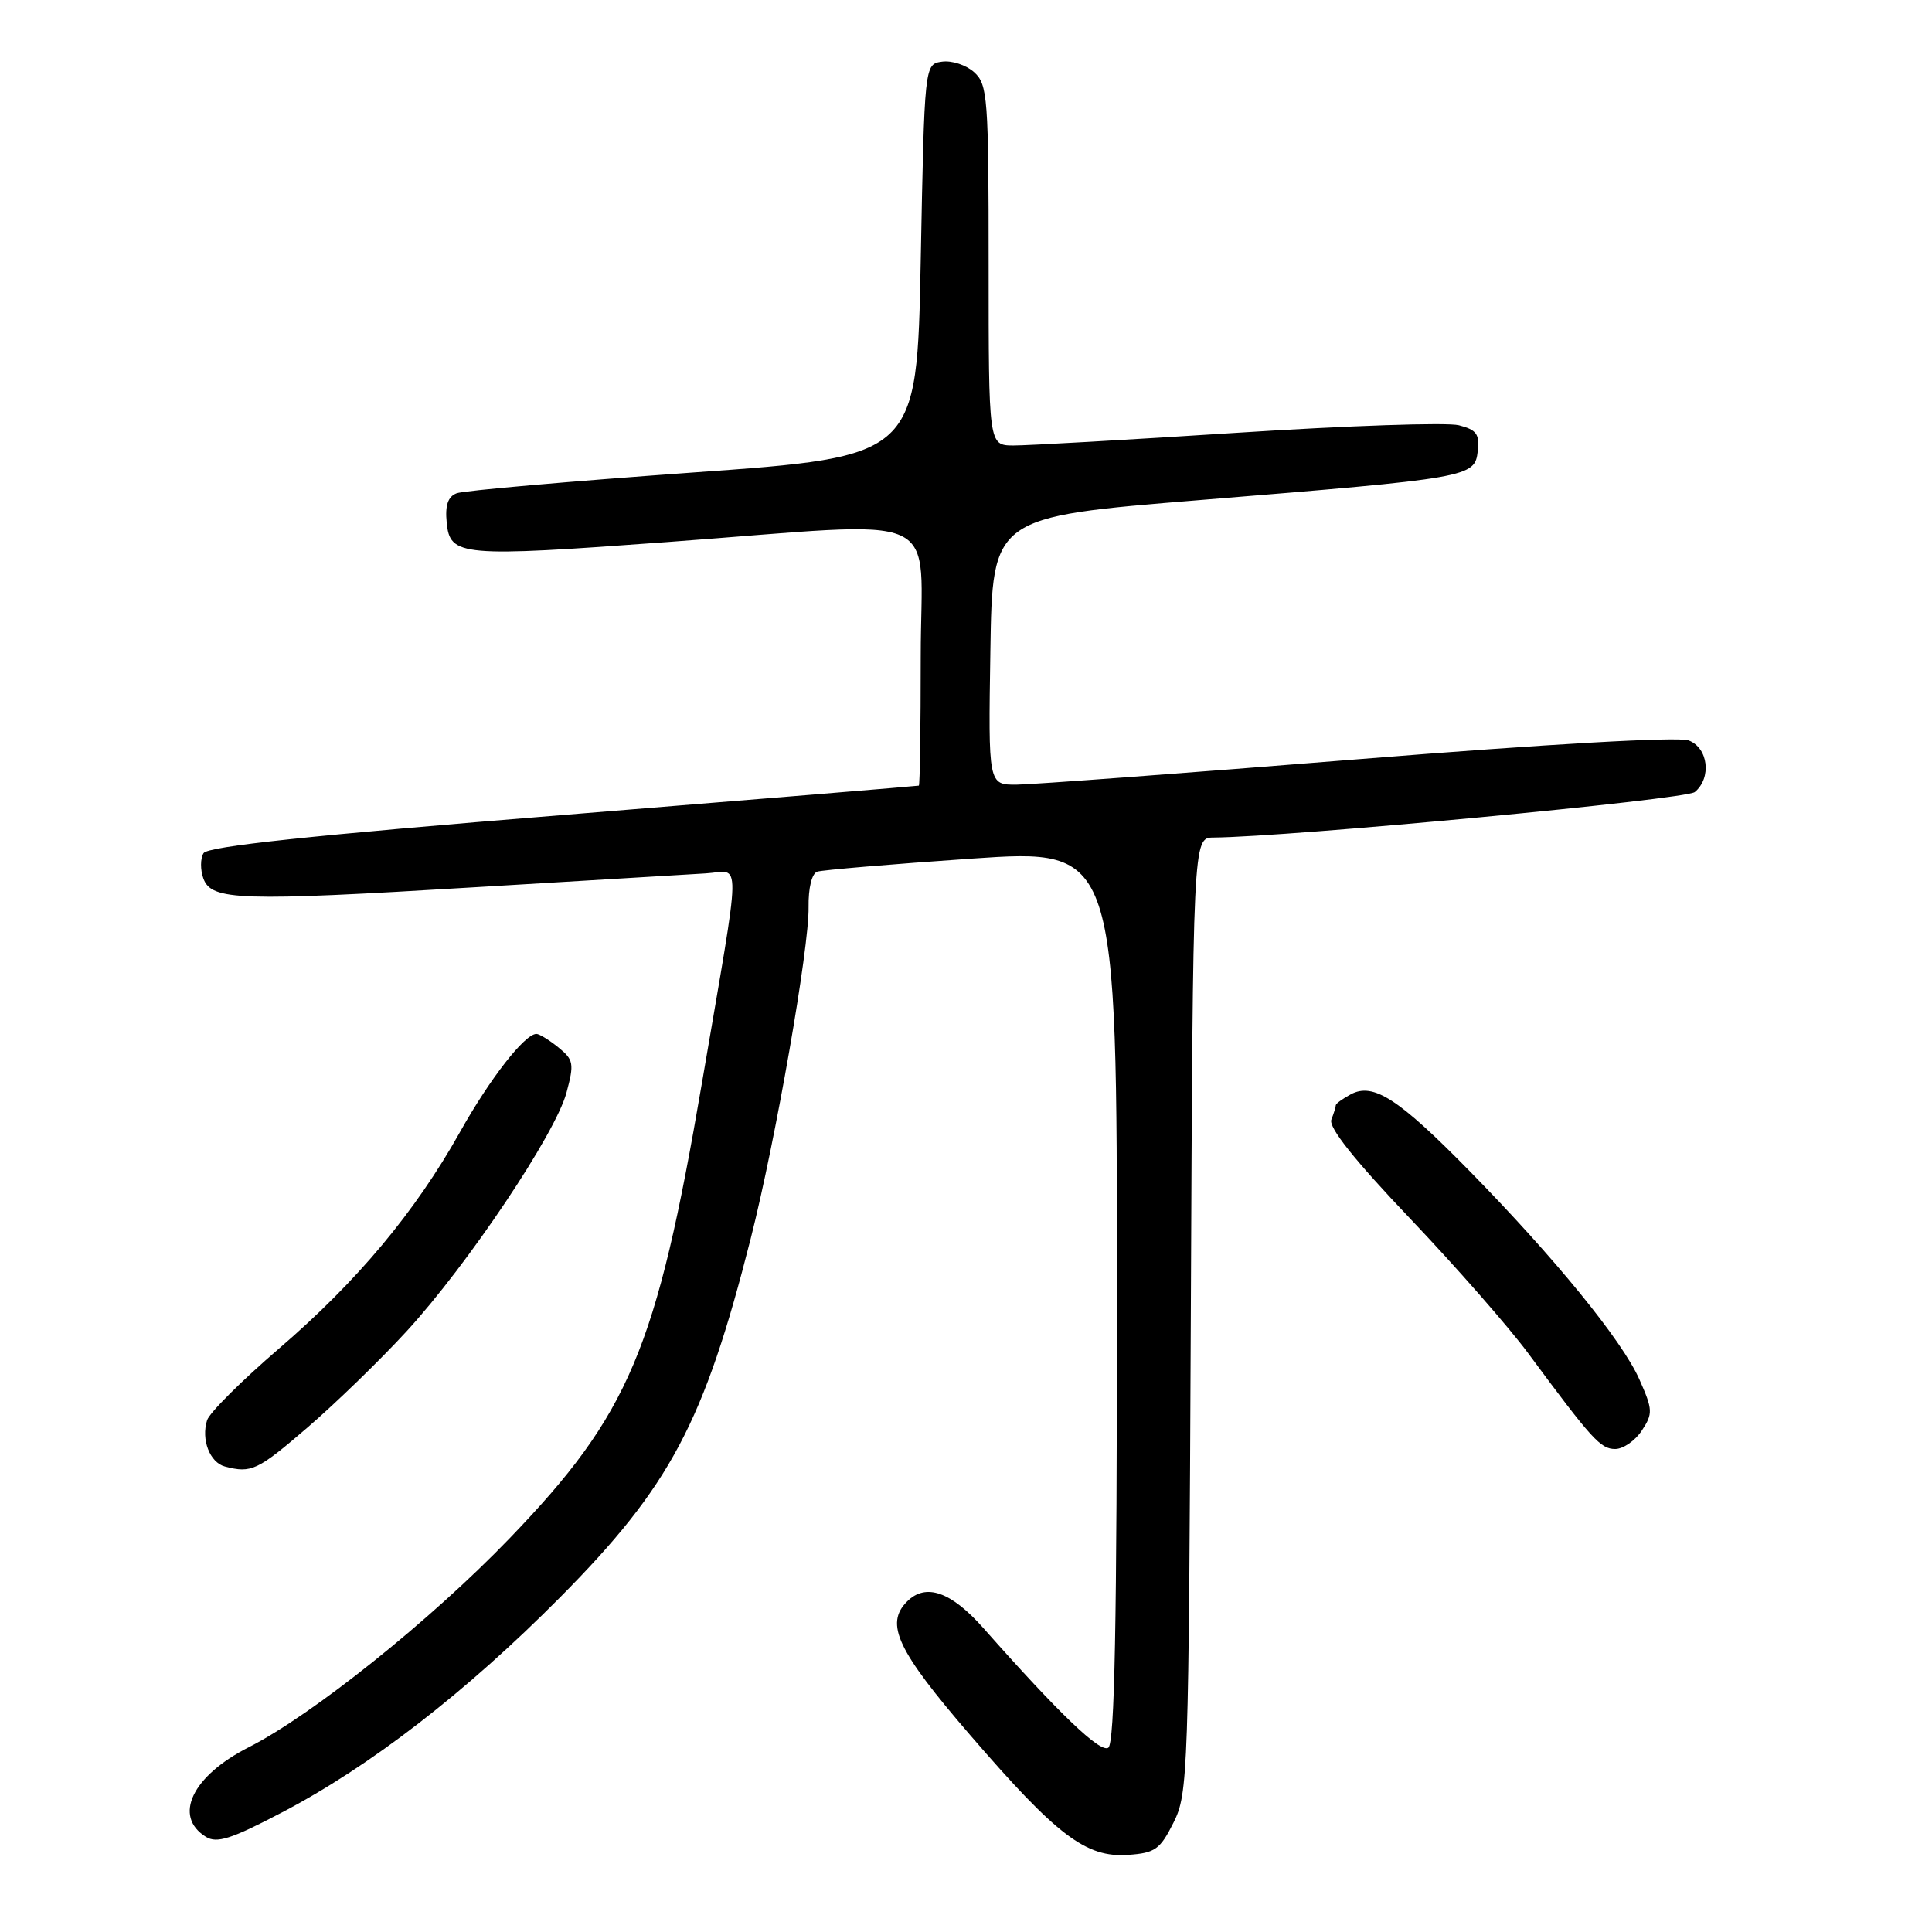 <?xml version="1.0" encoding="UTF-8" standalone="no"?>
<!DOCTYPE svg PUBLIC "-//W3C//DTD SVG 1.1//EN" "http://www.w3.org/Graphics/SVG/1.1/DTD/svg11.dtd" >
<svg xmlns="http://www.w3.org/2000/svg" xmlns:xlink="http://www.w3.org/1999/xlink" version="1.1" viewBox="0 0 256 256">
 <g >
 <path fill="currentColor"
d=" M 155.50 241.50 C 157.43 237.65 157.51 235.19 157.79 174.25 C 158.07 111.00 158.07 111.00 160.79 110.98 C 170.96 110.89 223.37 105.94 224.57 104.95 C 226.83 103.07 226.35 99.08 223.75 98.11 C 222.38 97.60 205.22 98.57 180.00 100.60 C 157.18 102.44 136.80 103.95 134.73 103.97 C 130.95 104.00 130.95 104.00 131.23 86.25 C 131.50 68.50 131.50 68.50 159.00 66.26 C 194.86 63.34 195.41 63.24 195.81 59.78 C 196.07 57.53 195.65 56.95 193.31 56.35 C 191.77 55.95 178.57 56.40 164.00 57.34 C 149.43 58.28 136.04 59.04 134.25 59.03 C 131.00 59.00 131.00 59.00 131.00 35.15 C 131.00 12.92 130.87 11.19 129.08 9.57 C 128.03 8.62 126.12 7.99 124.83 8.17 C 122.50 8.50 122.50 8.50 122.00 34.50 C 121.50 60.50 121.50 60.50 91.82 62.61 C 75.50 63.78 61.41 65.01 60.51 65.36 C 59.36 65.80 58.96 66.95 59.19 69.24 C 59.62 73.72 61.03 73.84 88.48 71.82 C 126.04 69.05 122.00 67.22 122.00 87.00 C 122.00 96.35 121.89 104.04 121.75 104.10 C 121.61 104.15 100.41 105.90 74.63 107.99 C 41.24 110.69 27.53 112.15 26.97 113.05 C 26.54 113.75 26.53 115.26 26.95 116.41 C 28.02 119.33 31.70 119.45 63.00 117.56 C 77.58 116.68 91.30 115.86 93.50 115.73 C 98.28 115.46 98.33 112.31 93.01 143.50 C 86.97 178.86 83.39 187.35 67.52 203.84 C 57.11 214.66 41.40 227.24 32.96 231.52 C 25.46 235.32 22.90 240.67 27.28 243.39 C 28.73 244.29 30.64 243.68 37.28 240.20 C 49.03 234.07 61.71 224.26 74.22 211.65 C 88.82 196.92 93.29 188.50 99.48 164.09 C 102.78 151.07 107.23 125.59 107.14 120.20 C 107.10 117.67 107.57 115.74 108.29 115.50 C 108.95 115.28 118.16 114.50 128.75 113.77 C 148.00 112.46 148.00 112.46 148.00 171.67 C 148.00 215.22 147.70 231.07 146.85 231.59 C 145.76 232.27 140.38 227.12 130.31 215.74 C 126.03 210.90 122.67 209.73 120.20 212.20 C 117.22 215.18 118.88 218.69 128.56 229.92 C 140.06 243.26 143.91 246.18 149.50 245.78 C 153.06 245.53 153.72 245.06 155.50 241.50 Z  M 40.76 189.14 C 44.50 185.92 50.41 180.18 53.89 176.39 C 61.99 167.56 73.59 150.25 75.06 144.79 C 76.10 140.92 76.01 140.43 73.99 138.79 C 72.77 137.80 71.46 137.00 71.08 137.00 C 69.53 137.00 64.92 142.91 60.95 150.00 C 55.01 160.60 47.33 169.79 36.96 178.70 C 32.04 182.93 27.75 187.20 27.44 188.19 C 26.63 190.75 27.80 193.79 29.80 194.32 C 33.30 195.24 34.11 194.86 40.76 189.14 Z  M 217.55 189.56 C 219.03 187.31 219.01 186.80 217.23 182.79 C 214.96 177.65 206.03 166.69 194.71 155.15 C 185.31 145.57 181.97 143.41 178.99 145.00 C 177.90 145.59 177.00 146.24 177.00 146.45 C 177.00 146.66 176.74 147.52 176.41 148.36 C 176.02 149.38 179.49 153.74 186.87 161.49 C 192.94 167.87 199.96 175.89 202.48 179.30 C 210.96 190.76 212.08 192.00 214.02 192.00 C 215.08 192.00 216.67 190.90 217.55 189.56 Z "/>
</g>
</svg>